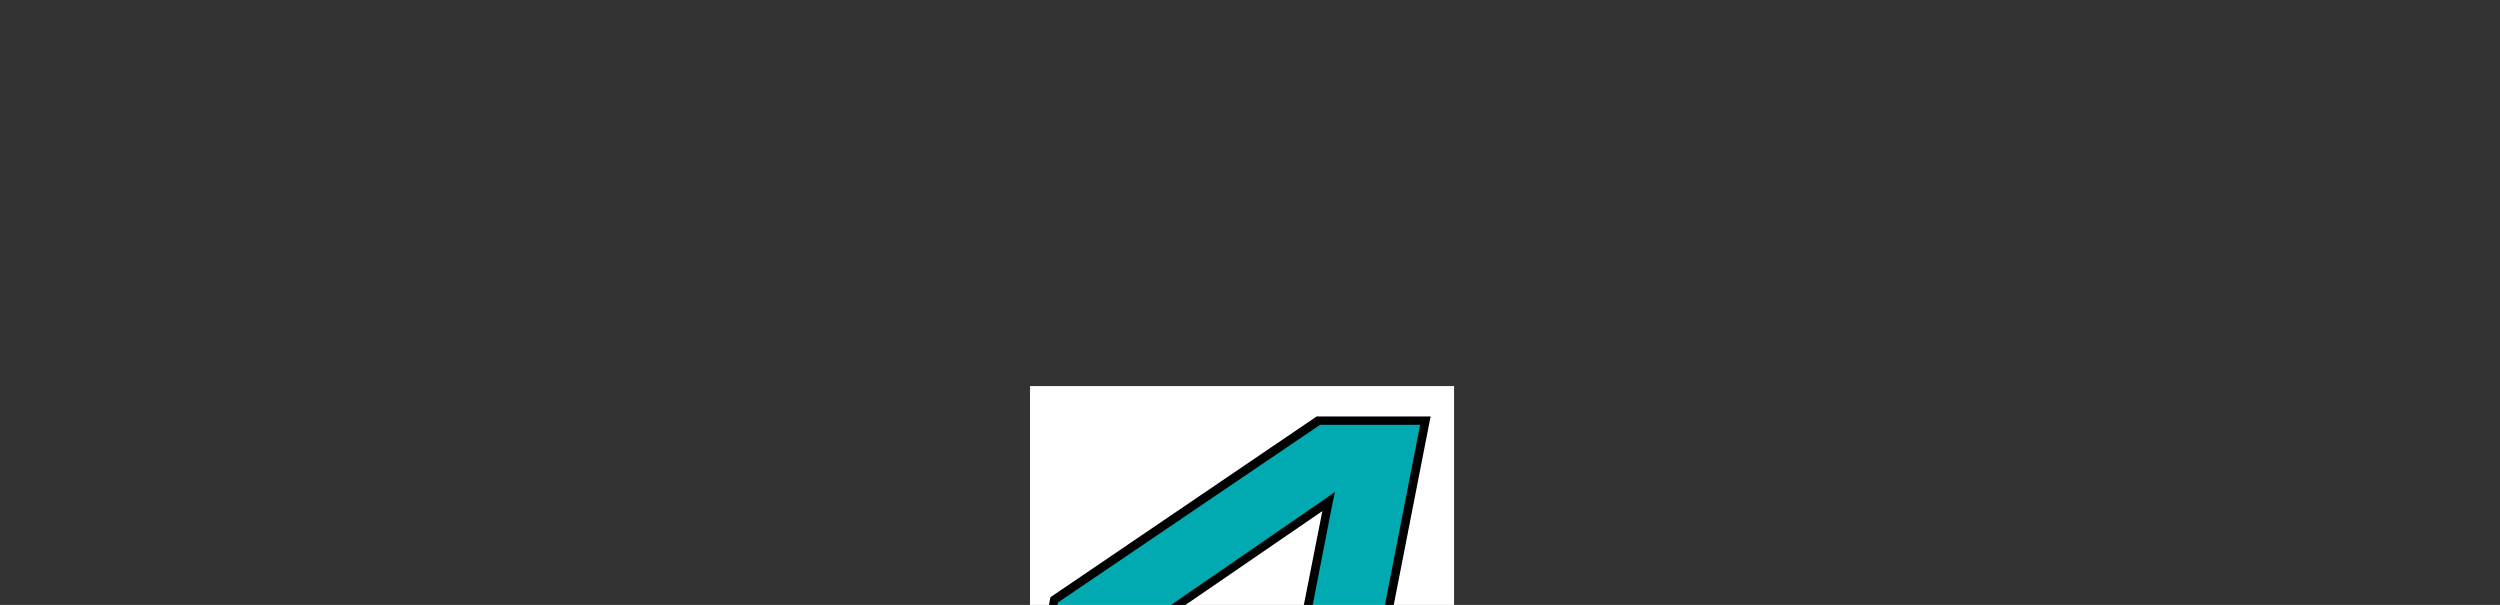 <?xml version="1.0" encoding="UTF-8" standalone="no"?>
<svg
   xmlns:dc="http://purl.org/dc/elements/1.1/"
   xmlns:cc="http://creativecommons.org/ns#"
   xmlns:rdf="http://www.w3.org/1999/02/22-rdf-syntax-ns#"
   xmlns:svg="http://www.w3.org/2000/svg"
   xmlns="http://www.w3.org/2000/svg"
   xmlns:sodipodi="http://sodipodi.sourceforge.net/DTD/sodipodi-0.dtd"
   xmlns:inkscape="http://www.inkscape.org/namespaces/inkscape"
   width="247.619"
   height="59.92"
   viewBox="0 0 247.619 59.92"
   version="1.1"
   id="svg14"
   sodipodi:docname="4linux.svg"
   inkscape:version="1.0.1 (3bc2e813f5, 2020-09-07)">
  <rect x="0" y="0" width="247.619" height="59.92" fill="#333333" stroke="none"/>
  <defs
     id="defs18">
    <clipPath
       clipPathUnits="userSpaceOnUse"
       id="clipPath46">
      <path
         style="fill:#ffffff;stroke-width:1"
         id="path48"
         width="65.022"
         height="60.294"
         x="75.249"
         y="-3.249"
         sodipodi:type="rect"
         d="M 75.249,-3.249 H 140.271 V 57.045 H 75.249 Z" />
    </clipPath>
  </defs>
  <sodipodi:namedview
     pagecolor="#cdc3c4"
     bordercolor="#666666"
     borderopacity="1"
     objecttolerance="10"
     gridtolerance="10"
     guidetolerance="10"
     inkscape:pageopacity="0.78823529"
     inkscape:pageshadow="2"
     inkscape:window-width="1920"
     inkscape:window-height="969"
     id="namedview16"
     showgrid="false"
     showborder="false"
     inkscape:zoom="4.6644239"
     inkscape:cx="129.65068"
     inkscape:cy="63.419182"
     inkscape:window-x="0"
     inkscape:window-y="27"
     inkscape:window-maximized="1"
     inkscape:current-layer="svg14"
     inkscape:document-rotation="0" />
  <rect
     style="fill:#ffffff;stroke-width:1"
     id="rect34"
     width="42"
     height="42"
     x="102.02"
     y="38.236"
     inkscape:export-filename="/home/marcelo/Github/My-Learning-Tracker/img/4linux.png"
     inkscape:export-xdpi="96"
     inkscape:export-ydpi="96" />
  <g
     id="g20"
     transform="matrix(0.872,0,0,0.872,21.717,33.426)"
     style="stroke-width:1.147"
     clip-path="url(#clipPath46)"
     inkscape:export-xdpi="96"
     inkscape:export-ydpi="96">
    <path
       d="m 125.987,19.061 -19.311,13.299 h 16.716 z m 6.588,13.258 h 6.752 l -1.812,9.182 h -6.711 l -1.813,8.975 h -9.144 l 1.77,-9.017 H 92.677 L 94.818,30.177 124.874,9.796 h 12.146 l -4.446,22.522 z"
       fill="#00aab0"
       id="path2"
       style="stroke-width:1.152" />
    <path
       d="m 141.385,46.518 -0.741,3.788 h 35.692 l 0.703,-3.788 z m 207.391,-0.037 -0.741,3.868 h 22.646 l 0.741,-3.868 z m -27.957,0 -0.703,3.868 h 22.605 l 0.703,-3.868 z m -44.179,0 a 20.914,20.914 0 0 0 10.87,3.912 h 4.941 a 24.569,24.569 0 0 0 11.364,-3.912 z m -94.864,-0.041 -0.741,3.912 h 22.687 l 0.741,-3.912 z m 59.043,-0.082 2.429,4.035 h 16.471 l 0.782,-4.035 z m -30.963,0 -0.782,4.035 h 17.416 l 0.782,-4.035 z m -67.398,-5.233 -0.782,3.912 h 35.616 l 0.741,-3.912 z m 207.351,-0.082 -0.741,3.868 h 22.602 l 0.741,-3.868 z m -27.998,0 -0.703,3.868 h 22.646 l 0.703,-3.868 z m -48.543,0 a 7.434,7.434 0 0 0 1.811,3.912 h 30.596 a 12.168,12.168 0 0 0 2.883,-3.912 z m -90.459,0 -0.741,3.912 h 22.684 l 0.741,-3.912 z m 54.761,-0.082 2.429,3.994 h 20.71 l 0.741,-3.994 z m -26.681,0 -0.782,3.994 h 17.457 l 0.782,-3.994 z m -40.309,-5.275 -0.741,3.912 h 8.481 l 0.741,-3.912 z m -20.299,0 -0.789,3.915 h 9.882 c 0.041,-0.123 0.495,-2.388 0.782,-3.912 z m 199.316,-0.032 3.868,3.868 h 12.599 l -3.417,-3.869 z m -16.716,0 -5.435,3.868 h 14.576 l 5.559,-3.868 z m -32.856,0 a 5.933,5.933 0 0 1 -3.006,3.912 h 12.064 a 1.75,1.75 0 0 0 0.082,-0.452 l 0.703,-3.458 z m -25.94,0 -0.821,3.912 h 12.475 a 3.416,3.416 0 0 1 -1.647,-3.499 l 0.041,-0.411 z m -84.159,0 -0.741,3.912 h 9.882 c 0.247,-1.359 0.452,-2.635 0.703,-3.912 z m 44.385,-0.082 2.429,4.035 h 17.498 c 0.123,-0.659 0.536,-2.553 0.821,-4.035 z m -14.411,0 c -0.247,1.277 -0.495,2.635 -0.782,4.035 h 9.512 l 0.821,-4.035 z m -68.513,-5.275 -0.782,3.912 h 9.881 c 0.288,-1.441 0.411,-2.141 0.782,-3.912 z m 189.193,-0.041 -0.659,0.411 -4.859,3.458 h 26.227 l -3.417,-3.868 z m -39.567,0 -0.741,3.912 h 9.882 l 0.782,-3.912 z m -25.816,0 -0.821,3.912 h 10.005 l 0.741,-3.912 z m -84.2,0 -0.741,3.912 h 9.84 c 0.247,-1.318 0.494,-2.635 0.741,-3.912 z m 40.062,-0.082 2.429,4.035 h 21.822 c 0.329,-1.647 0.452,-2.141 0.821,-4.035 h -9.923 l -0.821,3.994 -2.306,-3.994 z m -10.087,0 c -0.247,1.318 -0.536,2.676 -0.821,4.035 h 9.553 l 0.782,-4.035 z m -68.549,-5.307 -0.659,3.458 -0.082,0.452 h 9.84 c 0.247,-1.318 0.495,-2.594 0.741,-3.912 z m 185.569,-0.041 4.818,3.868 h 14.536 l 5.476,-3.868 z m -35.945,0 -0.741,3.912 h 9.923 l 0.782,-3.912 z m -25.692,0 -0.821,3.912 h 9.882 l 0.741,-3.912 z m -84.323,0 -0.741,3.912 h 9.84 c 0.247,-1.277 0.536,-2.594 0.782,-3.912 z m 55.297,-0.041 -0.821,4.035 h 9.923 c 0.288,-1.4 0.577,-2.758 0.821,-4.035 z m -25.321,0 c -0.288,1.359 -0.536,2.717 -0.782,4.035 h 21.04 l -2.345,-4.036 z m -96.712,-5.065 -2.306,11.693 h -14.748 z m 28.162,-0.288 c -0.288,1.524 -0.536,2.883 -0.703,3.912 h 9.84 c 0.247,-1.359 0.494,-2.717 0.741,-3.912 z m 39.608,0 -0.741,3.912 h 9.84 c 0.247,-1.277 0.452,-2.553 0.703,-3.912 z m 138.179,0 4.817,3.868 h 28.987 l 5.476,-3.868 h -15.694 l -4.364,3.376 -3.458,-3.376 z m -28.205,0 -0.741,3.953 h 9.964 l 0.782,-3.953 z m -25.568,0 -0.821,3.953 h 9.758 l 0.741,-3.953 z m -29.072,0 -0.821,4.035 h 9.923 c 0.37,-1.894 0.618,-3.165 0.821,-4.035 z m -25.321,0 c -0.288,1.4 -0.536,2.717 -0.782,4.035 h 16.84 l -2.345,-4.035 z m -96.346,-1.894 -0.988,0.703 -19.315,13.296 -1.318,0.906 h 1.565 l 16.716,-0.041 h 0.411 l 0.082,-0.411 2.594,-13.299 0.247,-1.152 z m 61.39,-3.5 -0.741,3.912 h 22.598 l 0.782,-3.912 z m 166.671,0 -0.741,3.868 h 22.81 l 0.741,-3.868 z m -27.957,0 -0.741,3.868 h 22.68 l 0.703,-3.868 z m -28.039,0 -0.703,3.912 h 22.769 l 0.741,-3.912 z m -27.34,0 -0.703,3.912 h 22.725 l 0.741,-3.912 z m -123.356,0 -0.703,3.912 h 22.521 l 0.741,-3.912 z m 101.411,-0.041 -0.821,4.035 h 16.881 l 0.821,-4.035 z m -33.433,0 -0.782,4.035 h 20.669 l -2.345,-4.035 z M 125.04,9.92 h 11.364 l -4.282,21.904 -0.123,0.577 h 6.799 l -1.641,8.235 h -6.711 l -0.082,0.37 -1.738,8.606 h -8.152 l 1.641,-8.44 0.123,-0.577 h -28.943 l 1.976,-10.499 z m -0.329,-0.988 -0.123,0.082 -30.017,20.381 -0.164,0.123 -0.041,0.206 -2.142,11.284 -0.123,0.577 h 28.946 l -1.647,8.44 -0.082,0.577 h 10.087 l 0.082,-0.37 1.77,-8.606 h 6.711 l 0.082,-0.412 1.811,-9.182 0.082,-0.577 h -6.746 l 4.282,-21.904 0.123,-0.577 h -12.891 z m 64.437,-0.288 -0.741,3.912 h 22.646 l 0.782,-3.912 z m 166.63,-0.041 -0.741,3.868 h 22.811 l 0.741,-3.868 z m -27.916,0 -0.741,3.868 h 22.687 l 0.741,-3.868 z m -28.121,0 -0.703,3.912 h 22.81 l 0.741,-3.912 z m -27.34,0 -0.703,3.912 h 22.81 l 0.741,-3.912 z m -21.822,0 -0.821,4.035 h 16.842 l 0.821,-4.035 z m -33.433,0 -0.782,4.035 h 16.51 l -2.345,-4.035 z m -68.06,0 -0.741,3.912 h 22.523 l 0.741,-3.912 z"
       fill="#ffffff"
       id="path4"
       style="fill:#000000;stroke-width:1.147" />
  </g>
</svg>
